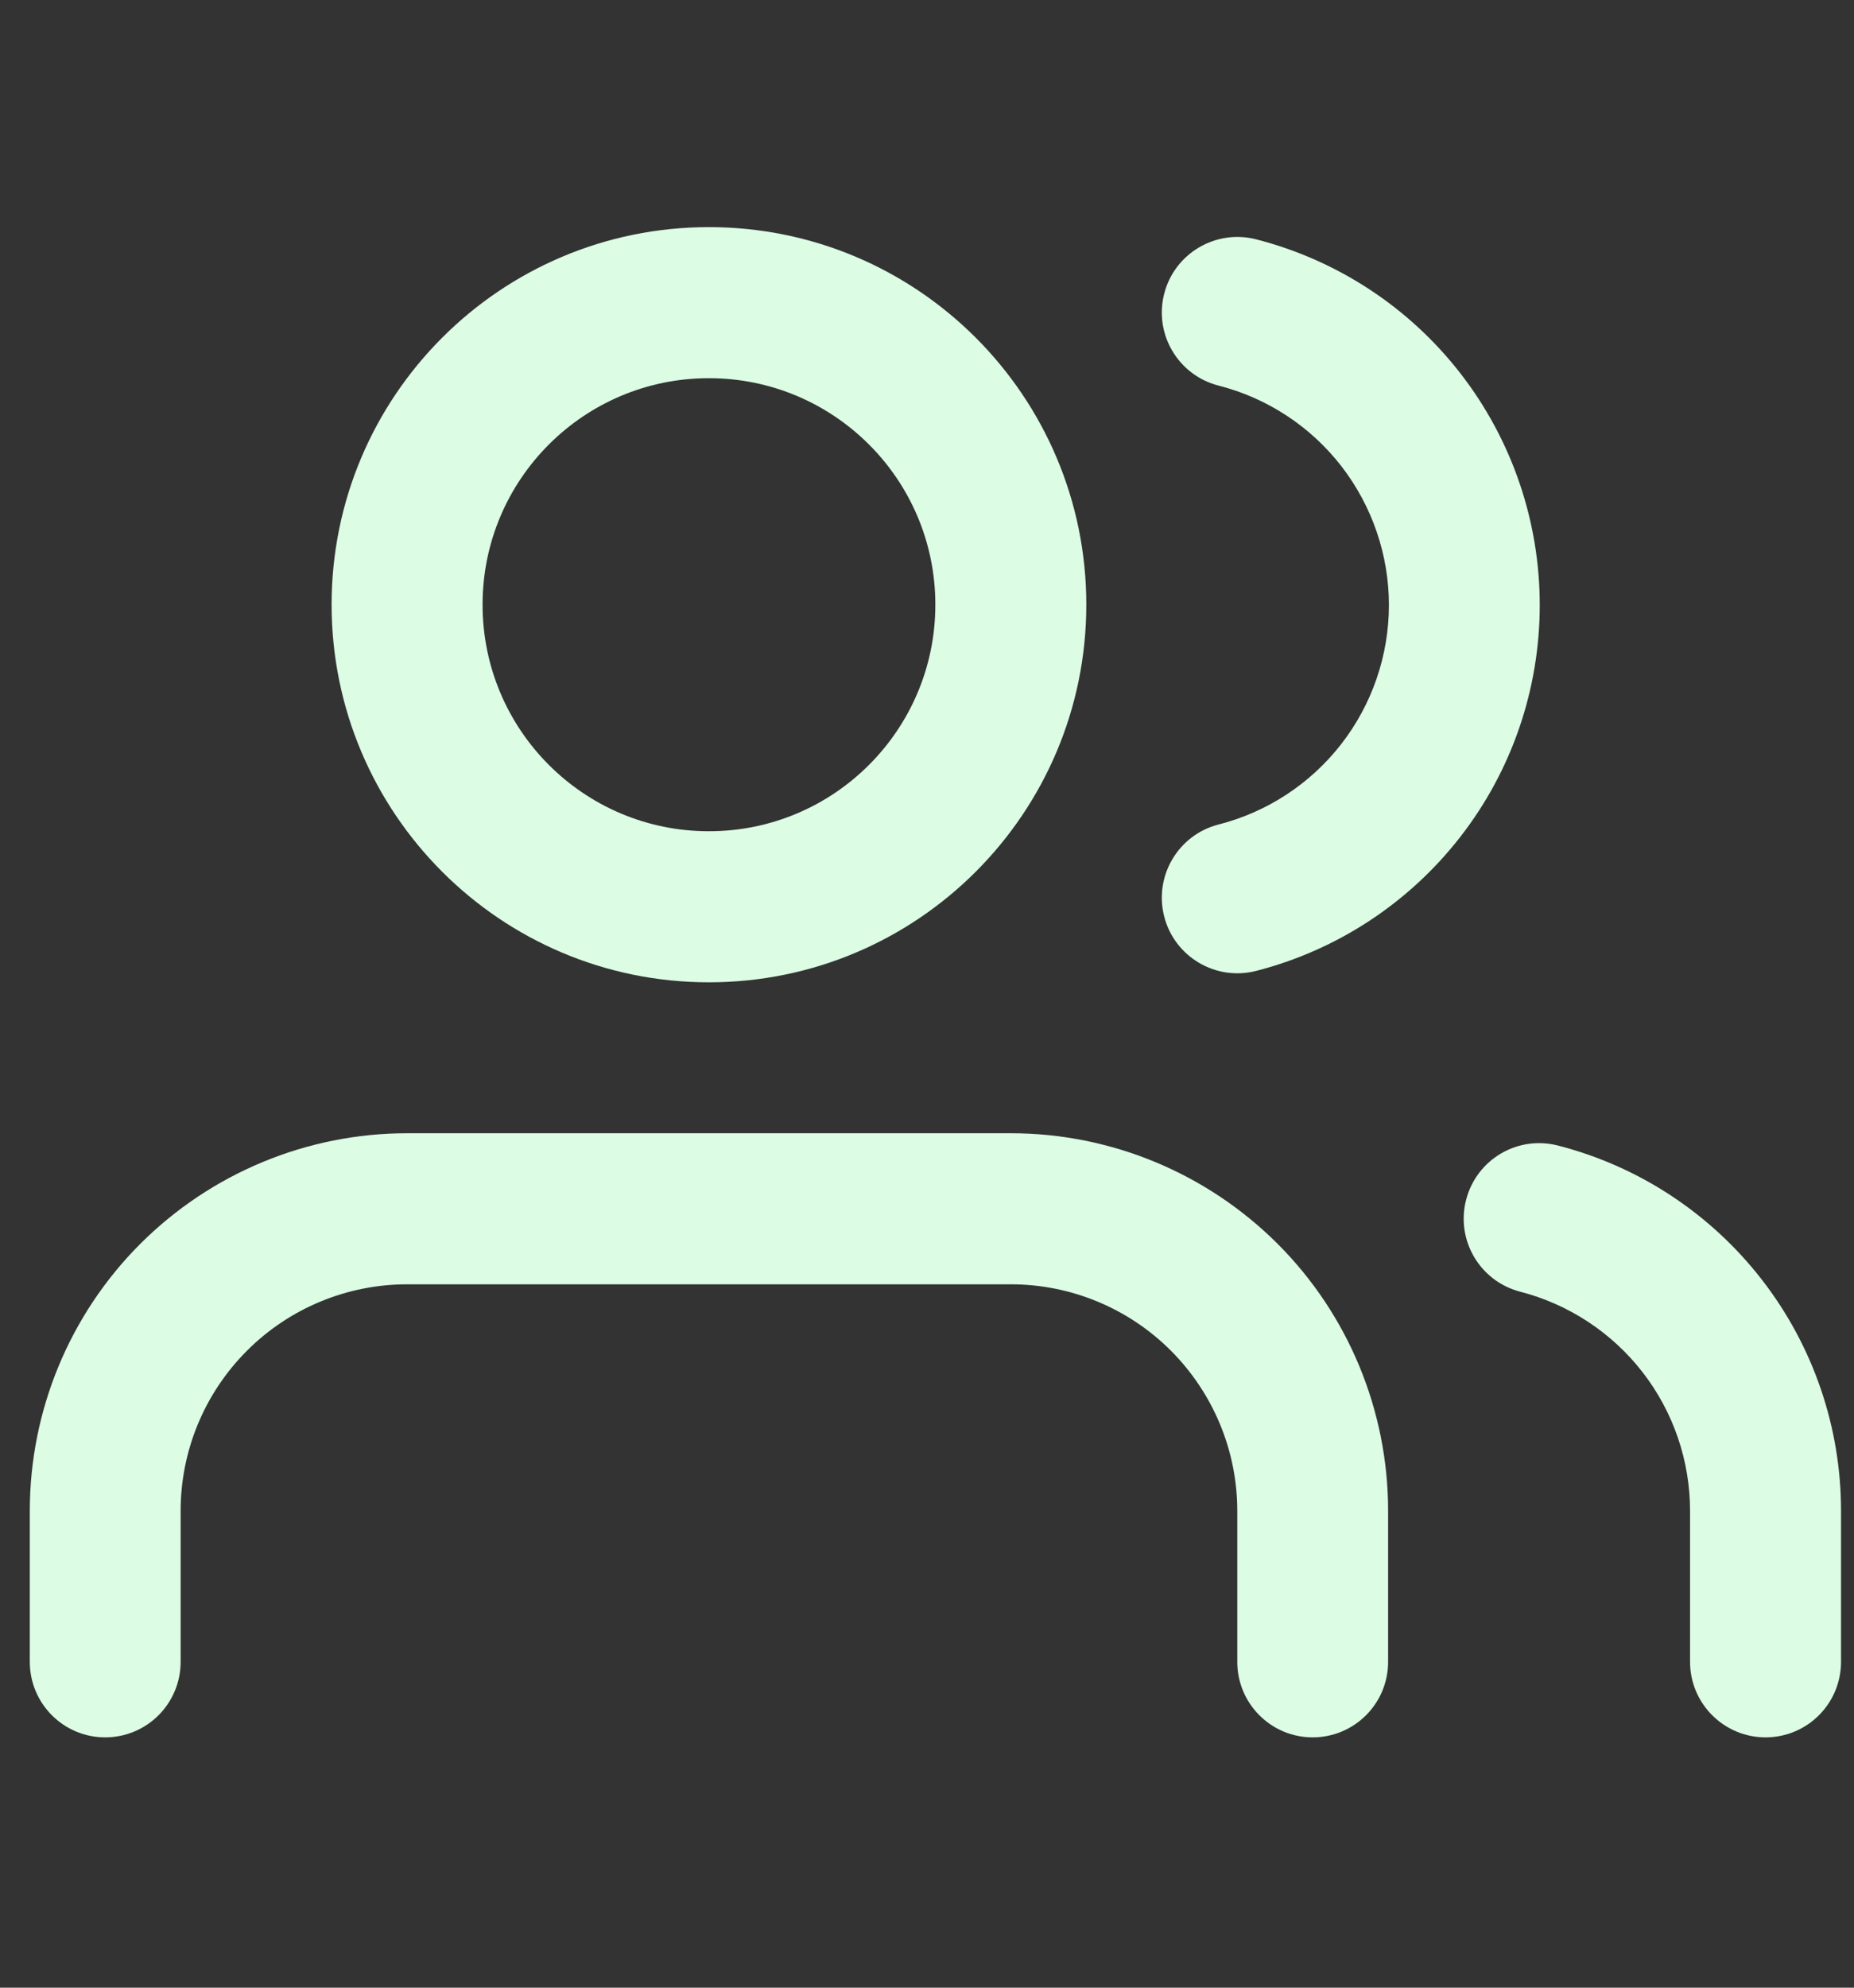 <svg width="14" height="15" viewBox="0 0 14 15" fill="none" xmlns="http://www.w3.org/2000/svg">
<rect x="0" y="0" width="14" height="15" fill="#333333" stroke="none"/>
<g clip-path="url(#clip0_15757_36578)">
<path fill-rule="evenodd" clip-rule="evenodd" d="M1.059 9.387C1.594 8.853 2.318 8.552 3.074 8.552H7.633C8.389 8.552 9.113 8.853 9.648 9.387C10.182 9.921 10.482 10.646 10.482 11.402V12.541C10.482 12.856 10.227 13.111 9.912 13.111C9.598 13.111 9.343 12.856 9.343 12.541V11.402C9.343 10.948 9.162 10.514 8.842 10.193C8.521 9.872 8.086 9.692 7.633 9.692H3.074C2.621 9.692 2.186 9.872 1.865 10.193C1.544 10.514 1.364 10.948 1.364 11.402V12.541C1.364 12.856 1.109 13.111 0.794 13.111C0.48 13.111 0.225 12.856 0.225 12.541V11.402C0.225 10.646 0.525 9.921 1.059 9.387Z" fill="#DCFCE4"/>
<path fill-rule="evenodd" clip-rule="evenodd" d="M5.353 2.854C4.409 2.854 3.644 3.619 3.644 4.563C3.644 5.508 4.409 6.273 5.353 6.273C6.297 6.273 7.063 5.508 7.063 4.563C7.063 3.619 6.297 2.854 5.353 2.854ZM2.504 4.563C2.504 2.99 3.78 1.714 5.353 1.714C6.927 1.714 8.203 2.99 8.203 4.563C8.203 6.137 6.927 7.413 5.353 7.413C3.78 7.413 2.504 6.137 2.504 4.563Z" fill="#DCFCE4"/>
<path fill-rule="evenodd" clip-rule="evenodd" d="M11.071 9.054C11.15 8.749 11.46 8.566 11.765 8.645C12.377 8.802 12.918 9.159 13.305 9.658C13.692 10.157 13.902 10.77 13.902 11.401L13.902 12.541C13.902 12.856 13.647 13.111 13.332 13.111C13.018 13.111 12.762 12.856 12.762 12.541L12.762 11.402C12.762 11.402 12.762 11.402 12.762 11.402C12.762 11.024 12.636 10.655 12.404 10.356C12.172 10.057 11.847 9.843 11.48 9.748C11.175 9.669 10.992 9.359 11.071 9.054Z" fill="#DCFCE4"/>
<path fill-rule="evenodd" clip-rule="evenodd" d="M8.791 2.217C8.869 1.912 9.18 1.728 9.485 1.806C10.098 1.963 10.641 2.319 11.029 2.819C11.417 3.319 11.627 3.934 11.627 4.566C11.627 5.199 11.417 5.814 11.029 6.313C10.641 6.813 10.098 7.17 9.485 7.327C9.18 7.405 8.869 7.221 8.791 6.916C8.713 6.611 8.897 6.3 9.202 6.222C9.57 6.128 9.896 5.914 10.129 5.614C10.361 5.315 10.488 4.946 10.488 4.566C10.488 4.187 10.361 3.818 10.129 3.518C9.896 3.218 9.57 3.004 9.202 2.91C8.897 2.832 8.713 2.522 8.791 2.217Z" fill="#DCFCE4"/>
</g>
<defs>
<clipPath id="clip0_15757_36578">
<rect width="13.677" height="13.677" fill="white" transform="translate(0.225 0.574)"/>
</clipPath>
</defs>
</svg>
